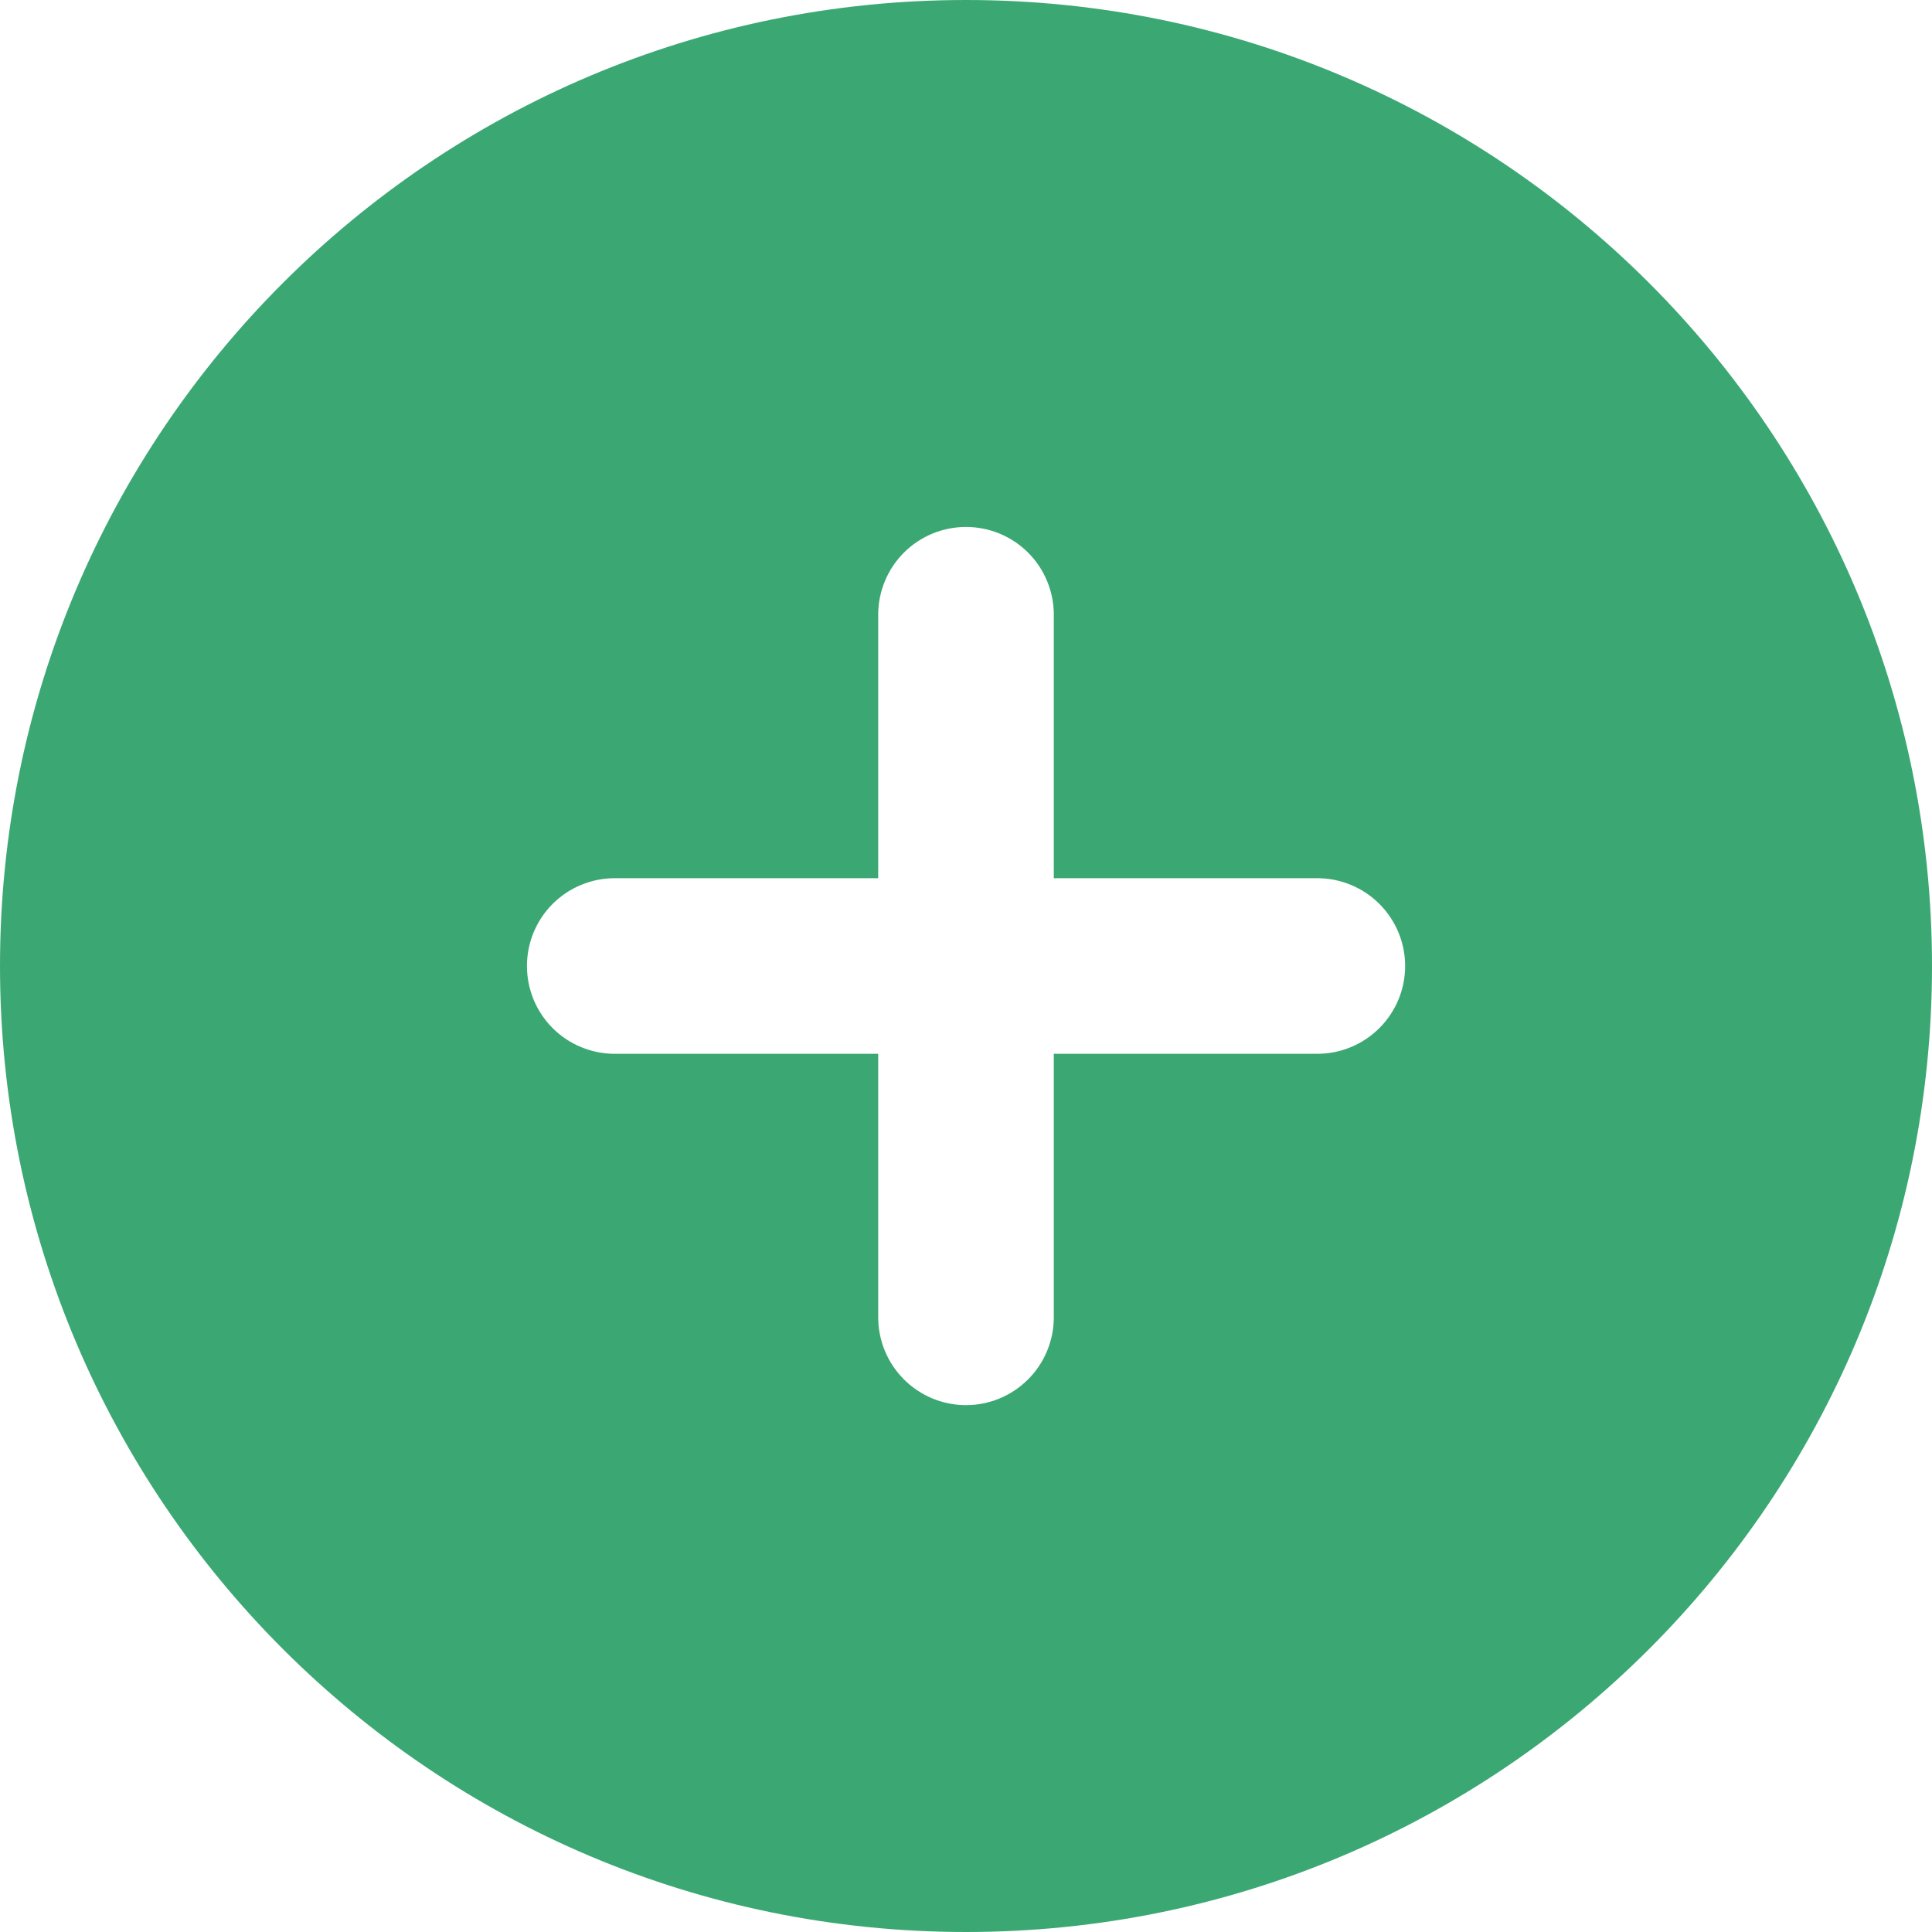 <svg width="20" height="20" viewBox="0 0 20 20" fill="none" xmlns="http://www.w3.org/2000/svg">
<path fill-rule="evenodd" clip-rule="evenodd" d="M10 0C4.477 0 0 4.477 0 10C0 15.523 4.477 20 10 20C15.523 20 20 15.523 20 10C20 4.477 15.523 0 10 0ZM10.909 13.636C10.909 13.877 10.813 14.109 10.643 14.279C10.472 14.45 10.241 14.546 10 14.546C9.759 14.546 9.528 14.45 9.357 14.279C9.187 14.109 9.091 13.877 9.091 13.636V10.909H6.364C6.123 10.909 5.891 10.813 5.721 10.643C5.55 10.472 5.455 10.241 5.455 10C5.455 9.759 5.55 9.528 5.721 9.357C5.891 9.187 6.123 9.091 6.364 9.091H9.091V6.364C9.091 6.123 9.187 5.891 9.357 5.721C9.528 5.55 9.759 5.455 10 5.455C10.241 5.455 10.472 5.55 10.643 5.721C10.813 5.891 10.909 6.123 10.909 6.364V9.091H13.636C13.877 9.091 14.109 9.187 14.279 9.357C14.45 9.528 14.546 9.759 14.546 10C14.546 10.241 14.45 10.472 14.279 10.643C14.109 10.813 13.877 10.909 13.636 10.909H10.909V13.636Z" fill="#3BA873"/>
</svg>
